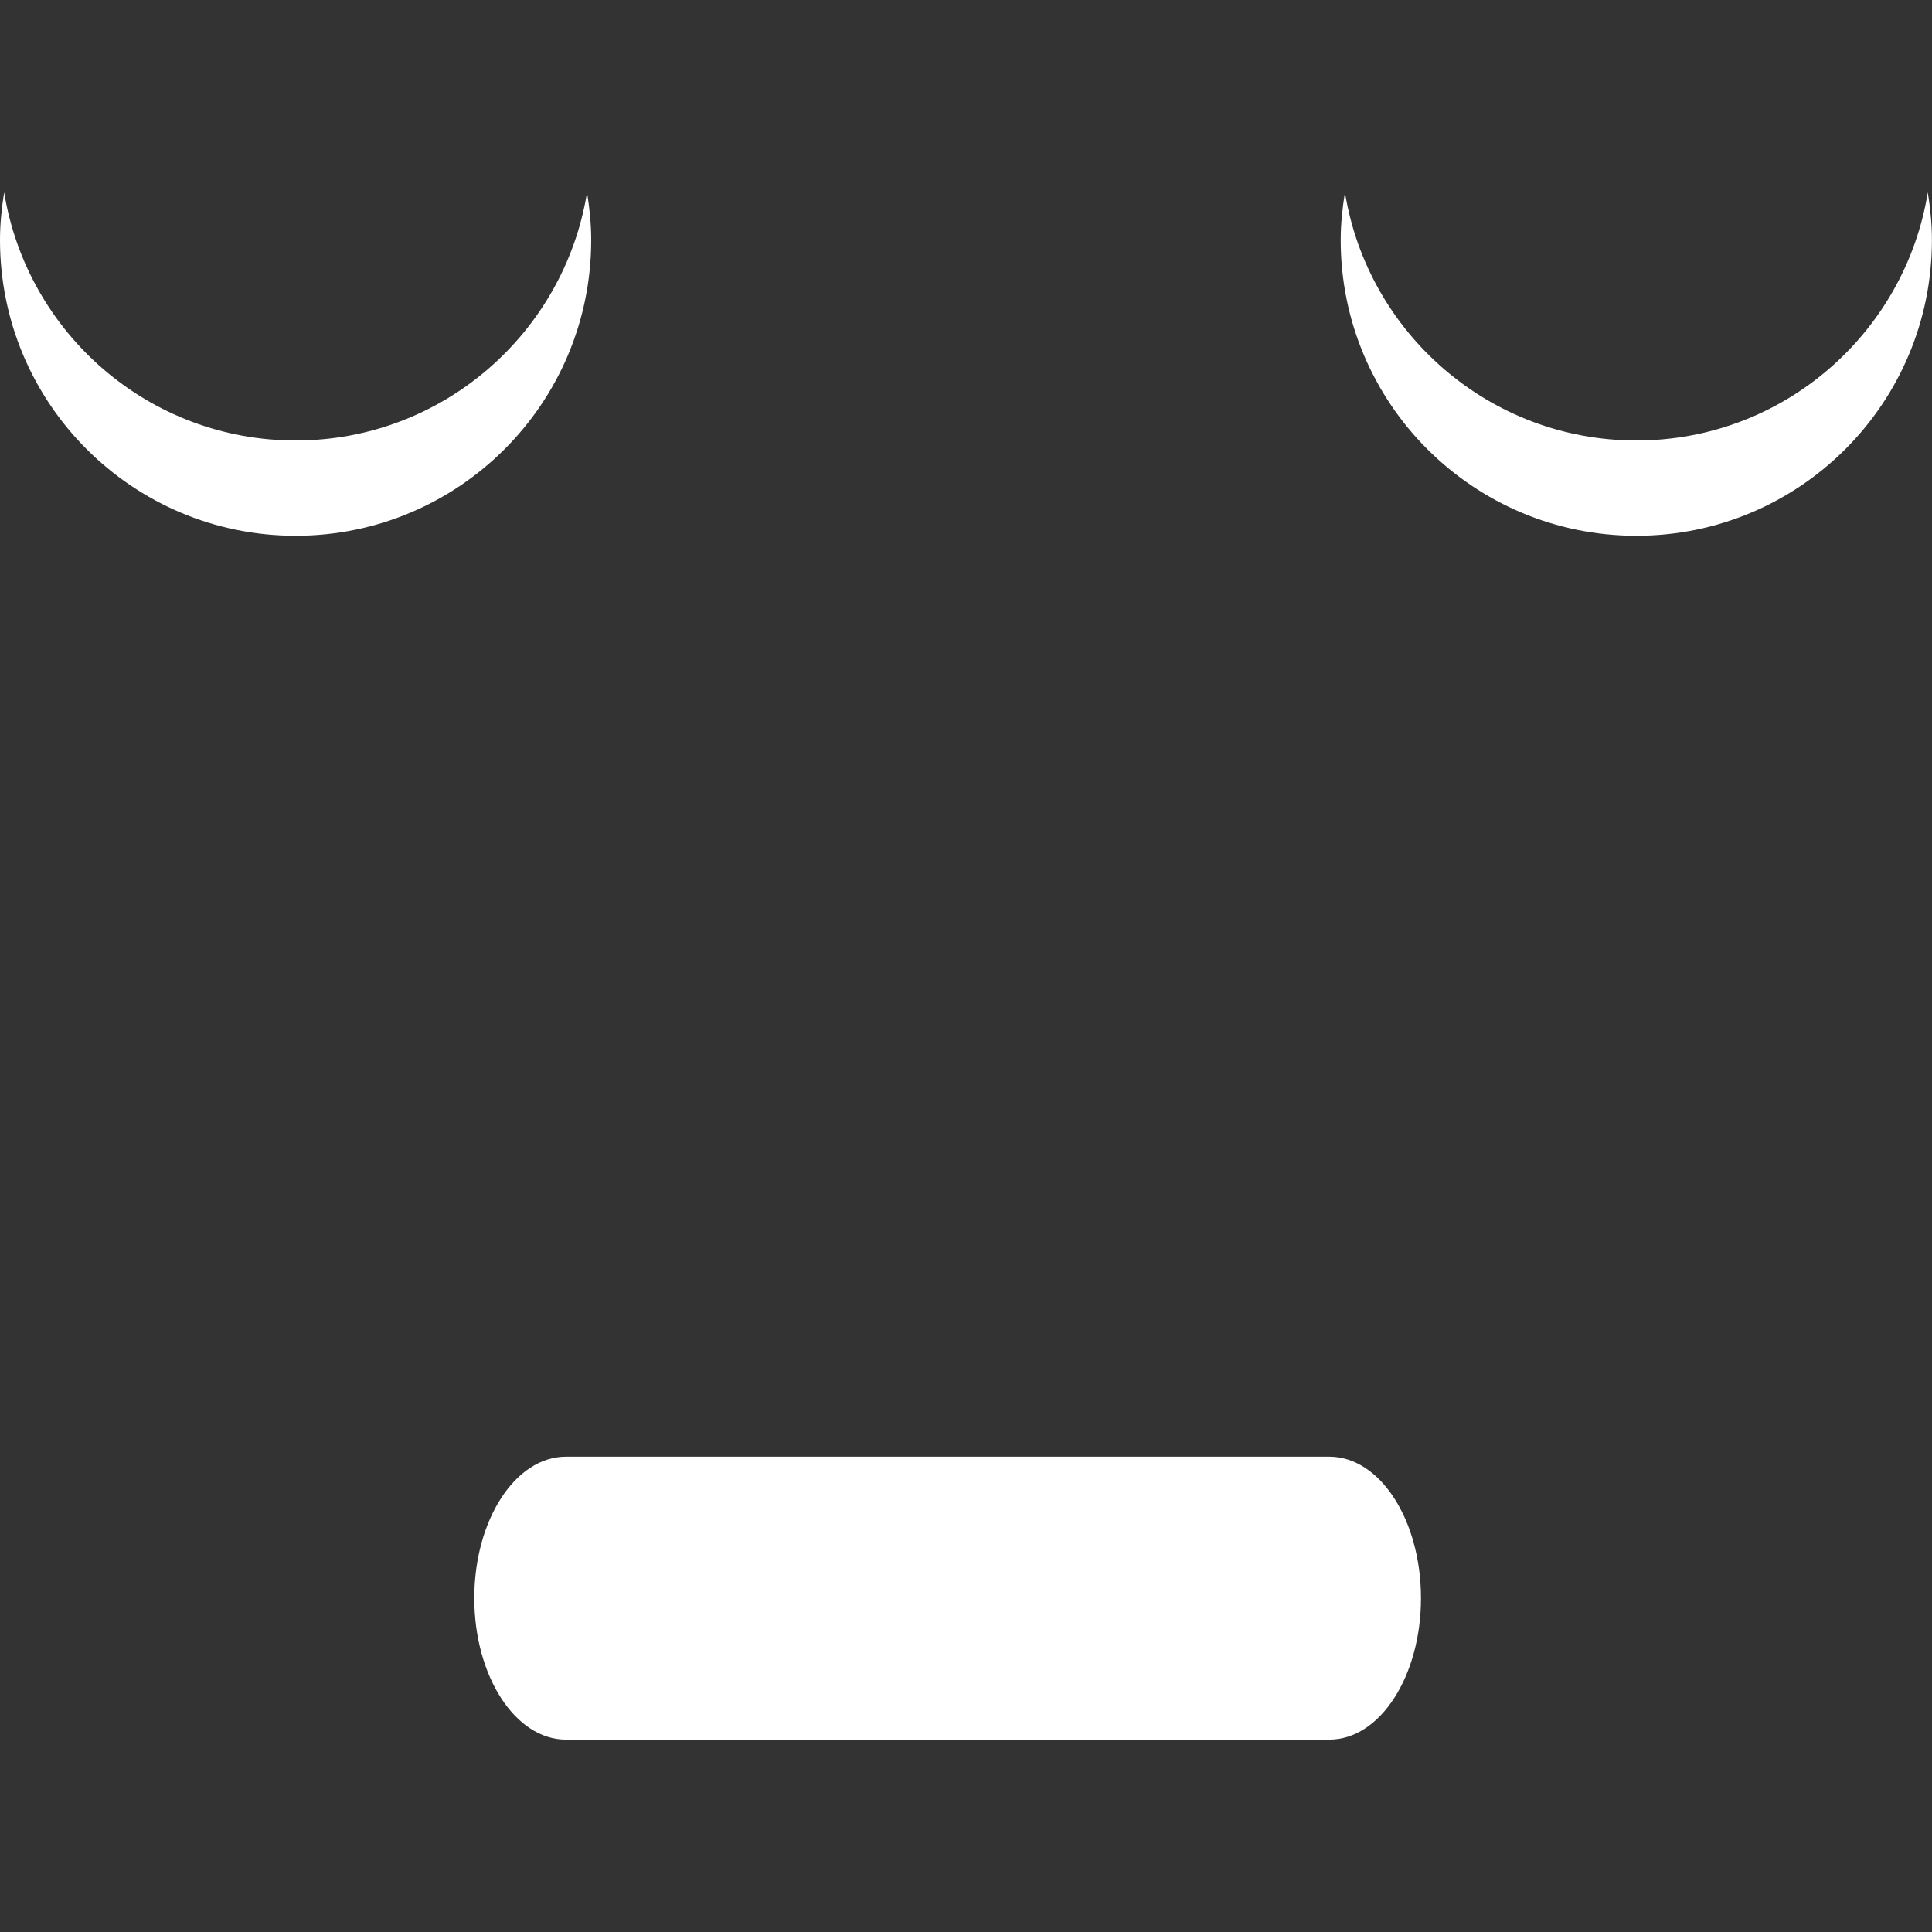 <?xml version="1.0" encoding="utf-8"?>
<!-- Generator: Adobe Illustrator 16.0.0, SVG Export Plug-In . SVG Version: 6.00 Build 0)  -->
<!DOCTYPE svg PUBLIC "-//W3C//DTD SVG 1.1//EN" "http://www.w3.org/Graphics/SVG/1.1/DTD/svg11.dtd">
<svg version="1.1" id="Capa_1" xmlns="http://www.w3.org/2000/svg" xmlns:xlink="http://www.w3.org/1999/xlink" x="0px" y="0px"
	 width="49.719px" height="49.719px" viewBox="0 0 49.719 49.719" enable-background="new 0 0 49.719 49.719" xml:space="preserve">
<rect x="0" y="0" width="49.719" height="49.719" fill="#333333" stroke="none"/>
<g>
	<path fill="#FFFFFF" d="M0,6.177c0-0.418,0.043-0.825,0.107-1.226c0.588,3.619,3.719,6.385,7.5,6.385
		c3.783,0,6.914-2.766,7.5-6.385c0.064,0.4,0.107,0.808,0.107,1.226c0,4.204-3.406,7.611-7.607,7.611C3.408,13.788,0,10.381,0,6.177
		z M34.502,6.177c0-0.418,0.045-0.825,0.109-1.226c0.588,3.619,3.719,6.385,7.5,6.385c3.783,0,6.912-2.766,7.5-6.385
		c0.063,0.4,0.106,0.808,0.106,1.226c0,4.204-3.405,7.611-7.606,7.611S34.502,10.381,34.502,6.177z M14.563,37.486h19.648
		c1.303,0,2.357,1.631,2.357,3.642c0,2.009-1.055,3.64-2.357,3.64H14.563c-1.301,0-2.357-1.631-2.357-3.64
		C12.205,39.117,13.262,37.486,14.563,37.486z"/>
</g>
</svg>
